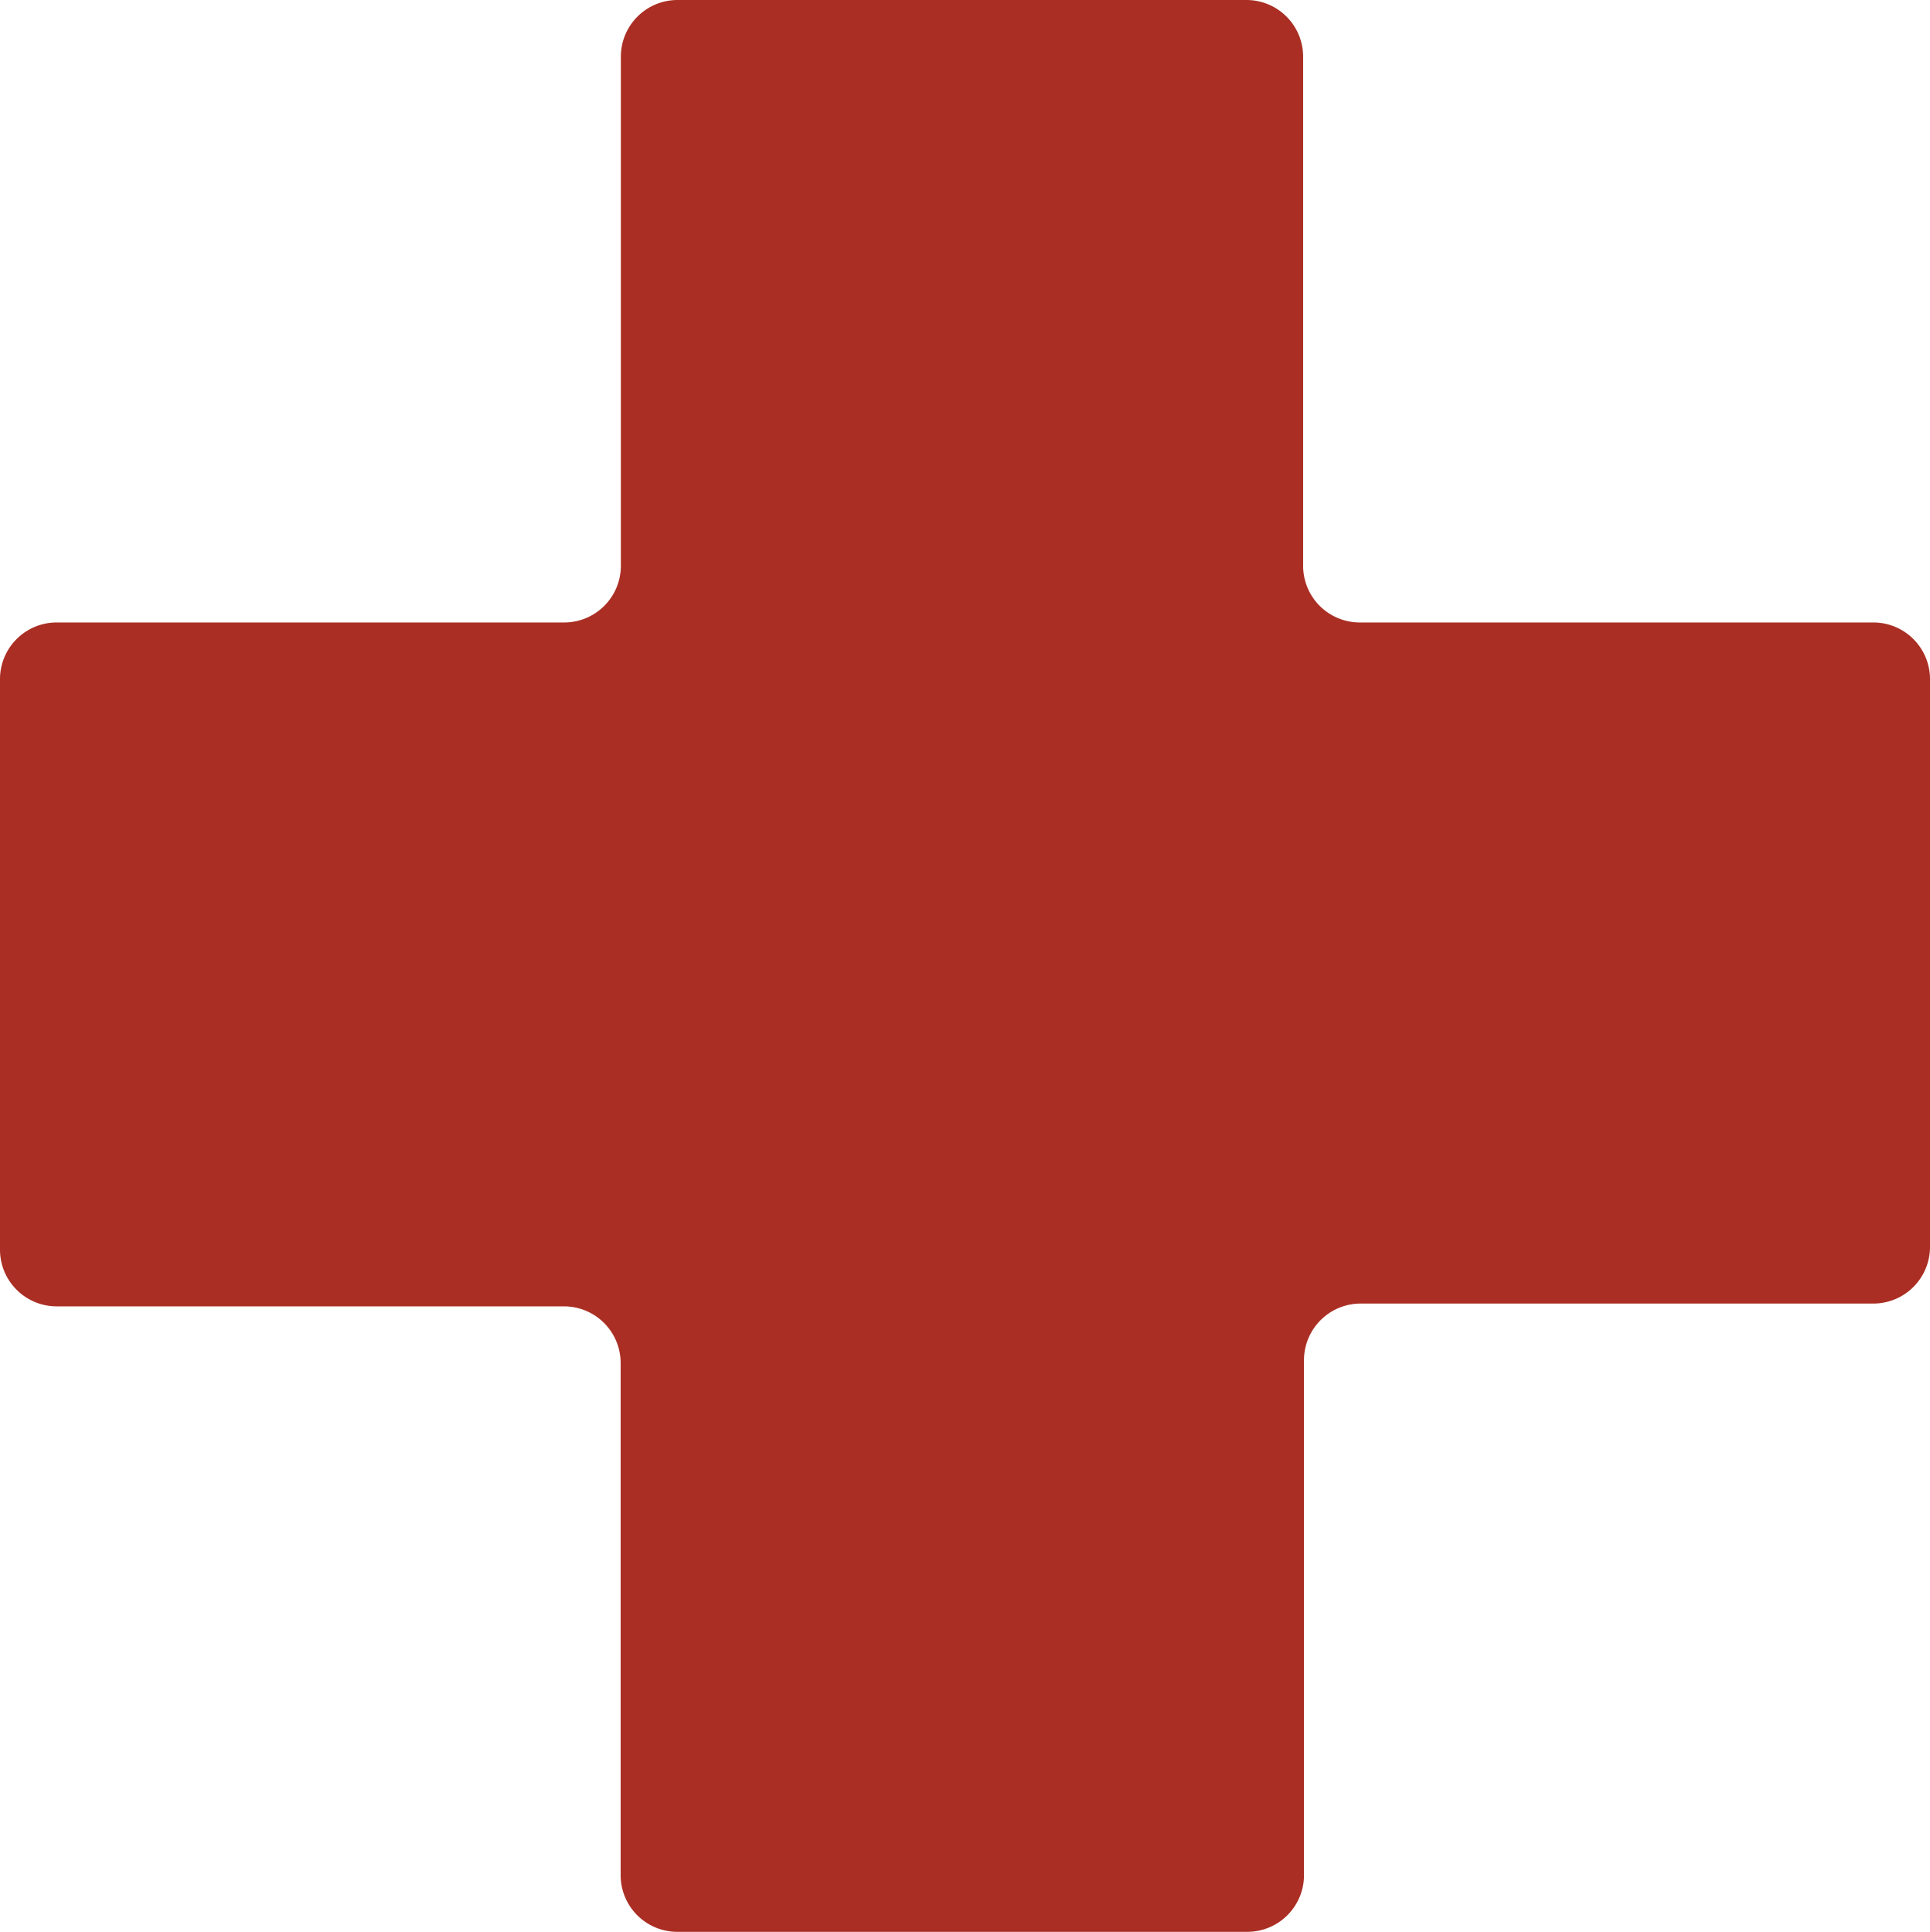 <svg id="Layer_1" data-name="Layer 1" xmlns="http://www.w3.org/2000/svg" viewBox="0 0 89.9 90"><defs><style>.cls-1{fill:#aa2e23;}</style></defs><title>sponsorship_doc_tracks</title><path class="cls-1" d="M28.92,2.64A2.64,2.64,0,0,1,31.55,0H58.06A2.64,2.64,0,0,1,60.7,2.64V26.33A2.64,2.64,0,0,0,63.34,29H87.27A2.64,2.64,0,0,1,89.9,31.6V58.09a2.64,2.64,0,0,1-2.64,2.64H63.38a2.64,2.64,0,0,0-2.64,2.64v24A2.64,2.64,0,0,1,58.11,90H31.55a2.64,2.64,0,0,1-2.64-2.64V63.5a2.64,2.64,0,0,0-2.64-2.64H2.64A2.64,2.64,0,0,1,0,58.23V31.65A2.64,2.64,0,0,1,2.64,29H26.28a2.64,2.64,0,0,0,2.64-2.64V2.64Z"/></svg>